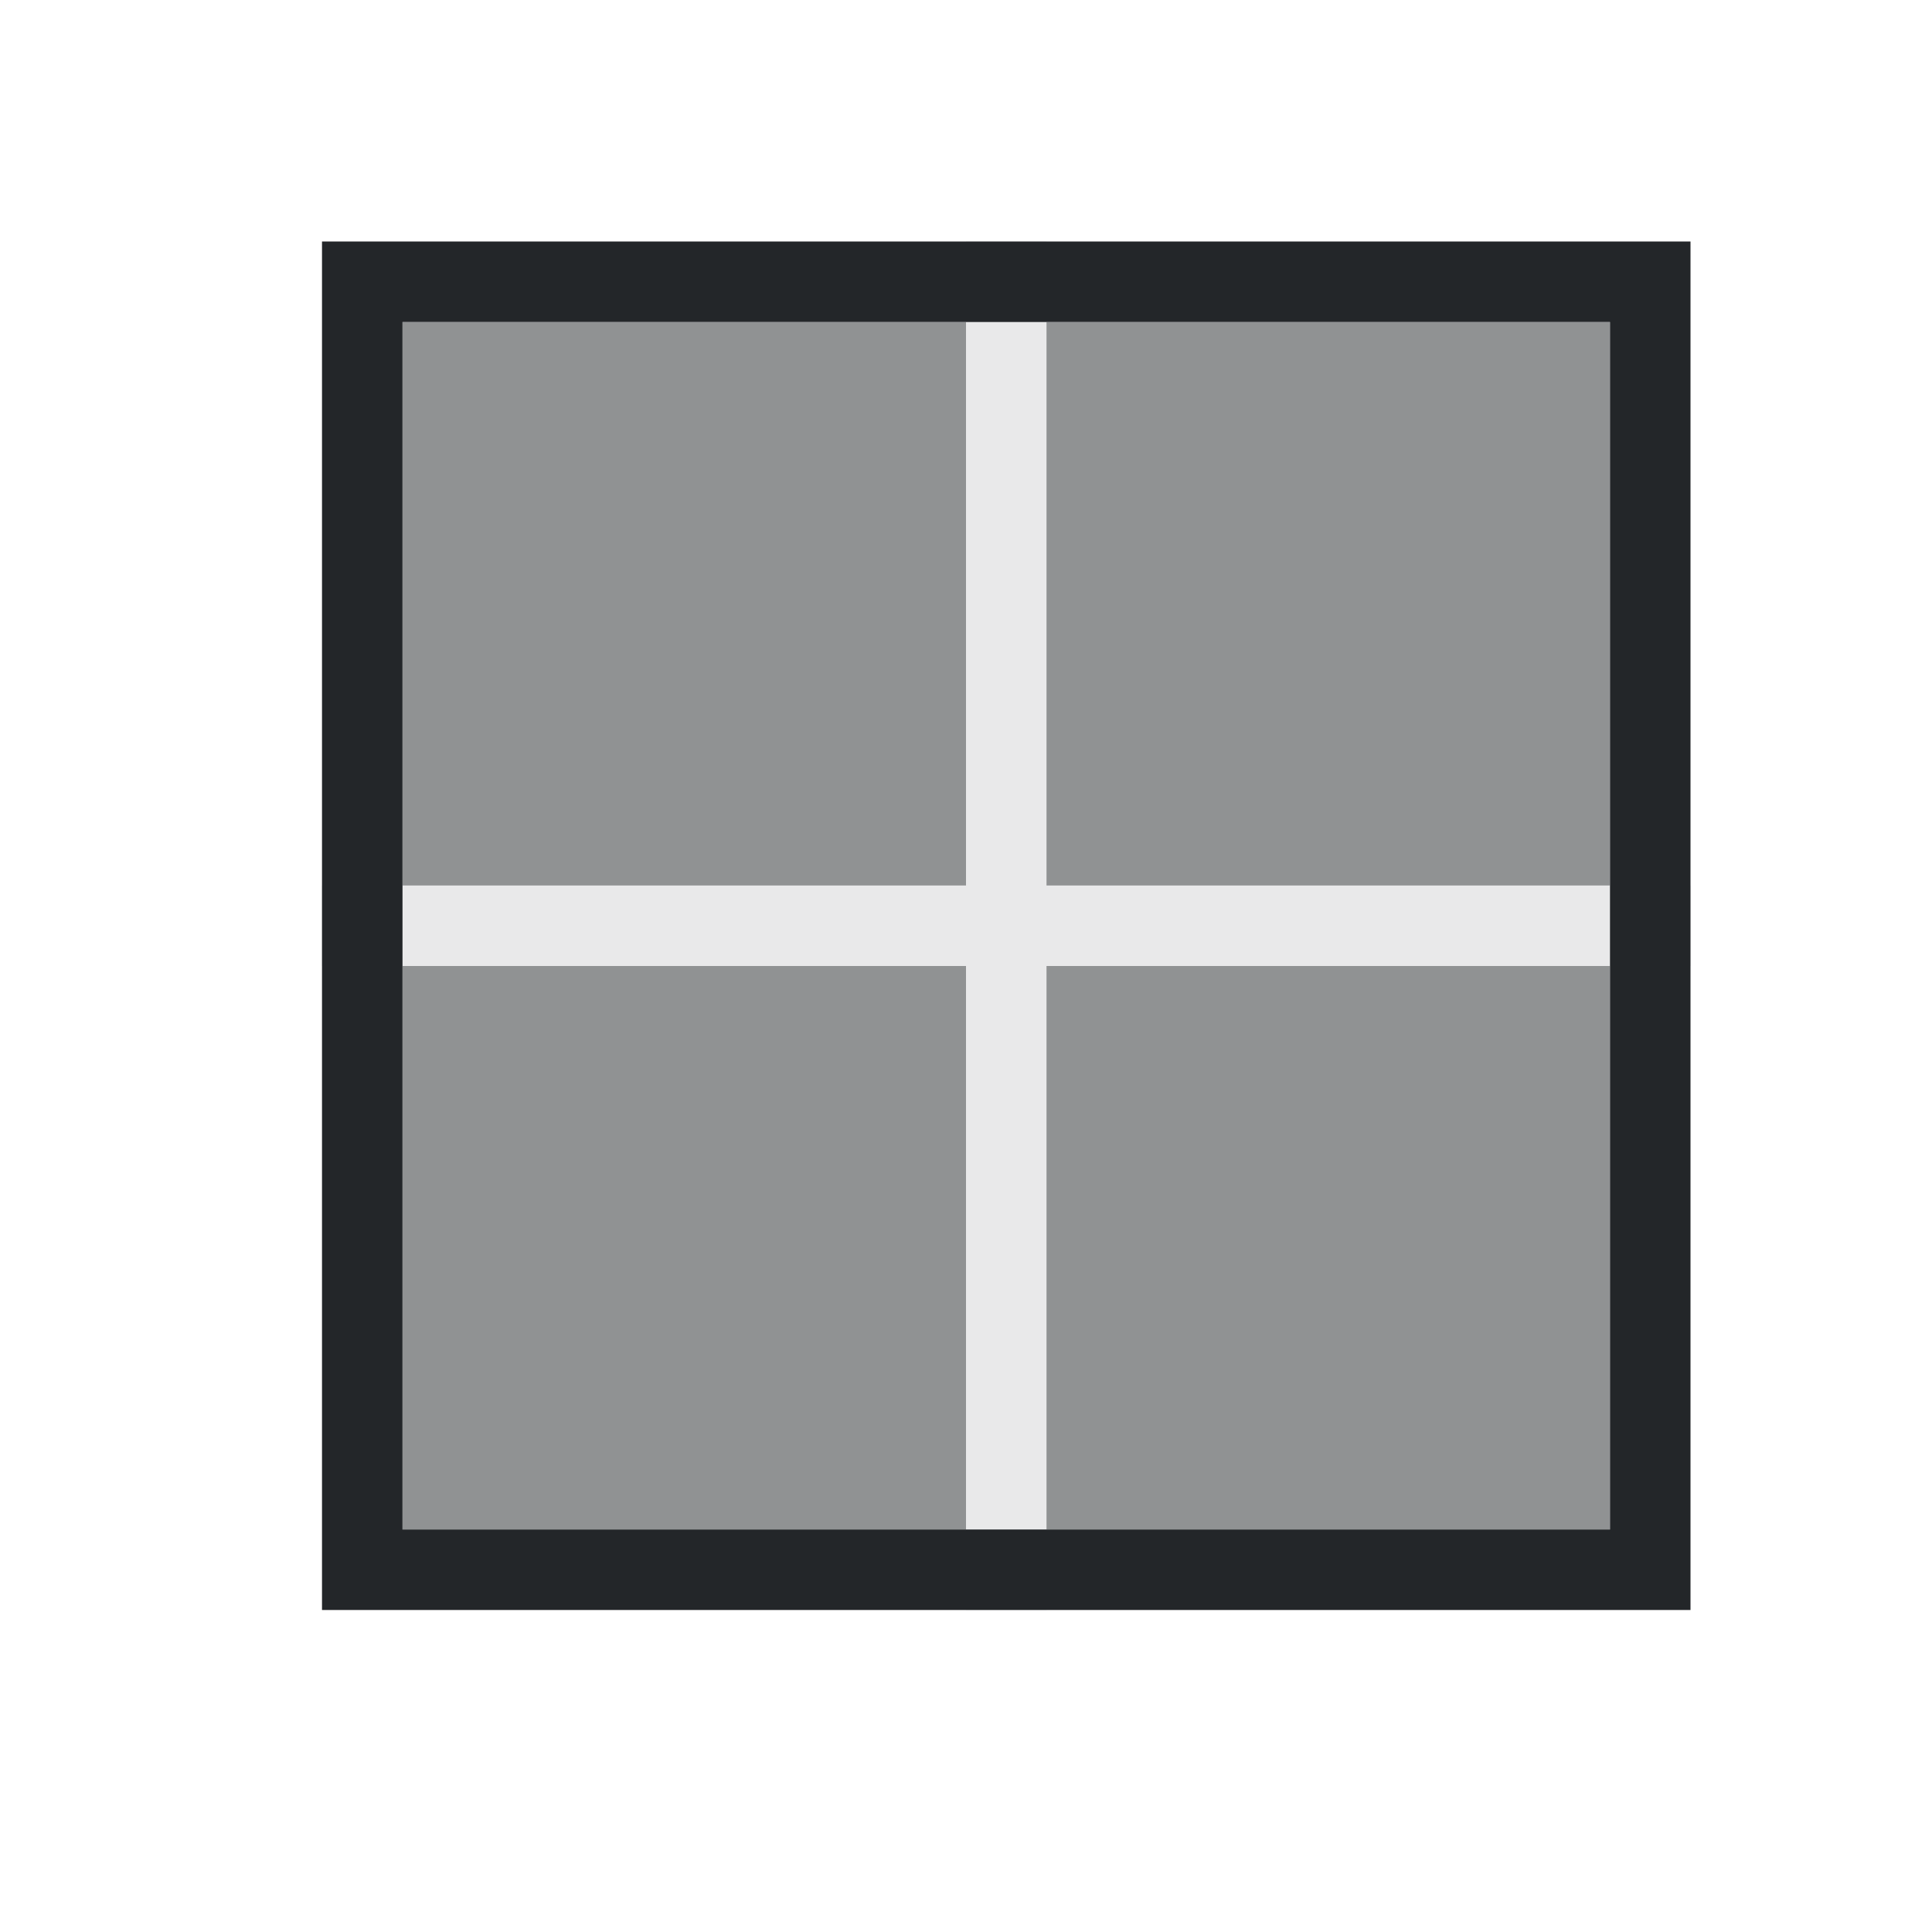 <svg xmlns="http://www.w3.org/2000/svg" viewBox="0 0 24 24">
  <defs id="defs3051">
    <style type="text/css" id="current-color-scheme">
      .ColorScheme-Text {
        color:#232629;
      }
      </style>
  </defs>
 <path 
     style="fill:currentColor;fill-opacity:0.1;stroke:none" 
     d="M 12 3 L 12 11 L 4 11 L 4 12 L 12 12 L 12 20 L 13 20 L 13 12 L 21 12 L 21 11 L 13 11 L 13 3 L 12 3 z "
     class="ColorScheme-Text"
     />
 <path 
     style="fill:currentColor;fill-opacity:0.5;stroke:none" 
     d="M 5 4 L 5 11 L 12 11 L 12 4 L 5 4 z M 13 4 L 13 11 L 20 11 L 20 4 L 13 4 z M 5 12 L 5 19 L 12 19 L 12 12 L 5 12 z M 13 12 L 13 19 L 20 19 L 20 12 L 13 12 z "
     class="ColorScheme-Text"
     />
 <path 
     style="fill:currentColor;fill-opacity:1.0;stroke:none" 
     d="M 4 3 L 4 4 L 4 19 L 4 20 L 5 20 L 20 20 L 21 20 L 21 19 L 21 4 L 21 3 L 20 3 L 5 3 L 4 3 z M 5 4 L 20 4 L 20 19 L 5 19 L 5 4 z "
     class="ColorScheme-Text"
     />
</svg>
